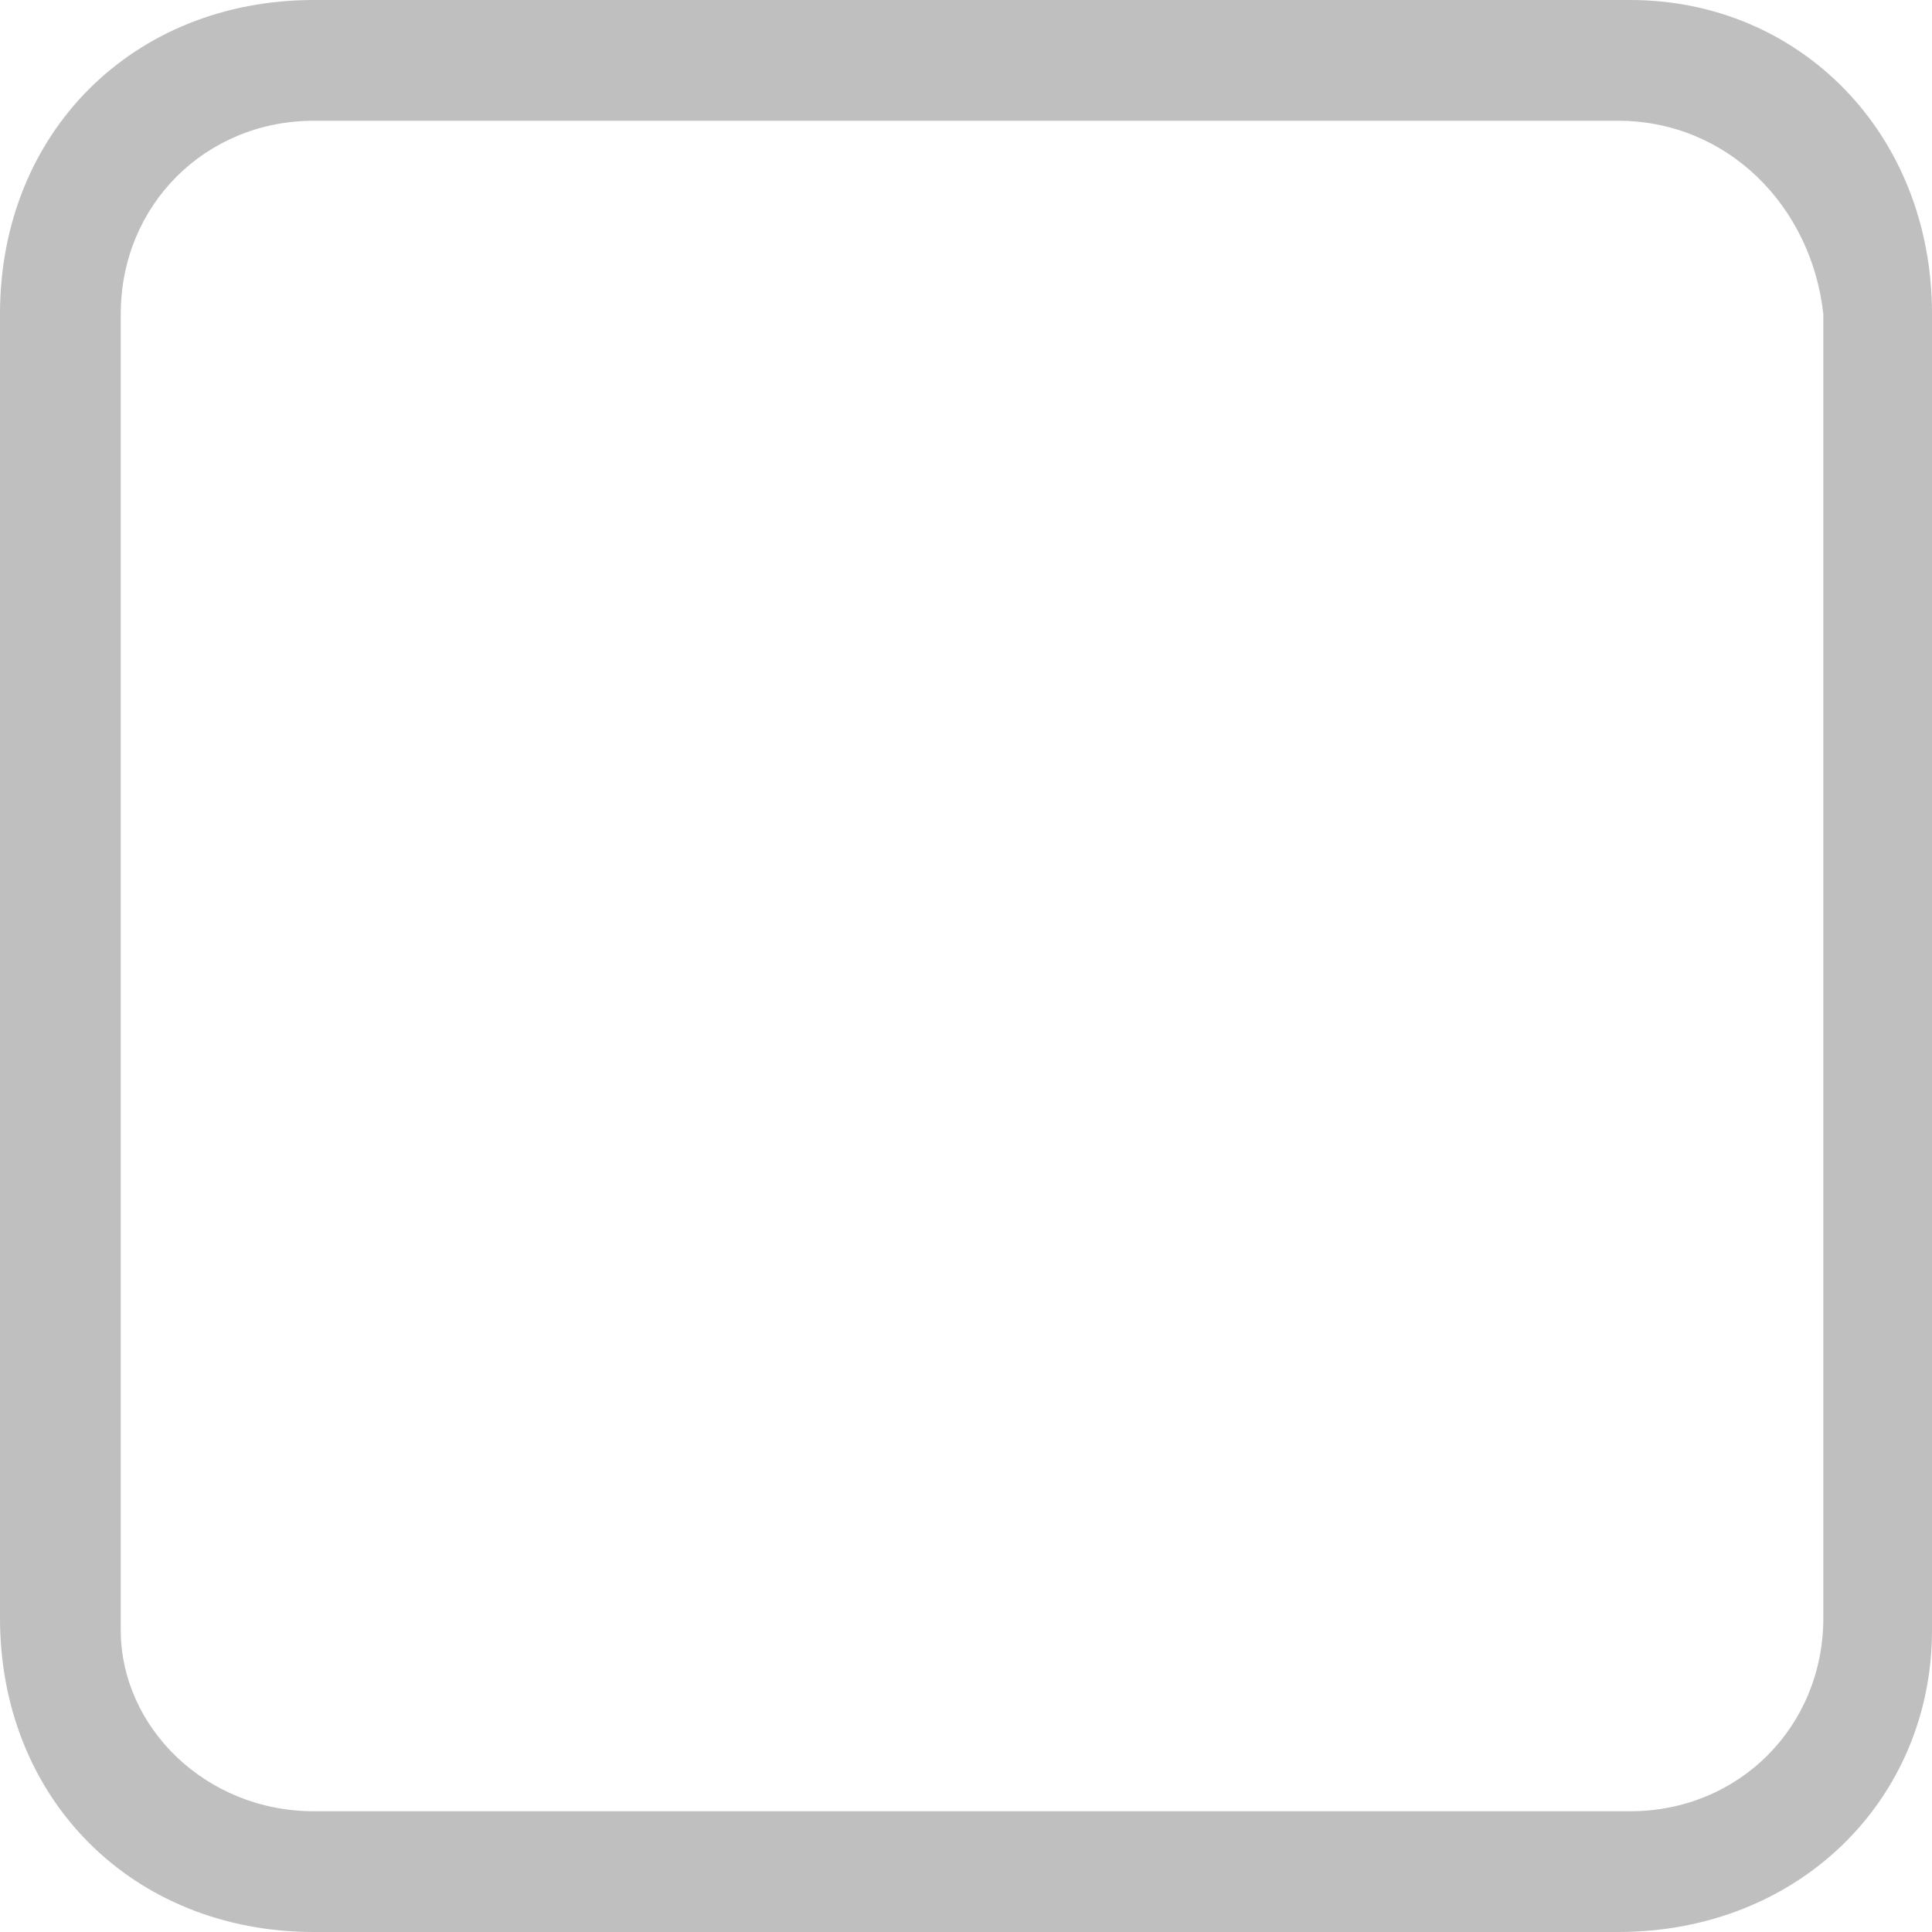 <?xml version="1.0" standalone="no"?><!DOCTYPE svg PUBLIC "-//W3C//DTD SVG 1.1//EN" "http://www.w3.org/Graphics/SVG/1.1/DTD/svg11.dtd"><svg t="1713237916409" class="icon" viewBox="0 0 1024 1024" version="1.1" xmlns="http://www.w3.org/2000/svg" p-id="6329" xmlns:xlink="http://www.w3.org/1999/xlink" width="32" height="32"><path d="M857.6 1024 166.4 1024C70.4 1024 0 953.6 0 857.6L0 166.4C0 70.4 70.4 0 166.4 0l697.6 0C953.6 0 1024 70.4 1024 166.4l0 697.6C1024 953.6 953.6 1024 857.6 1024zM166.4 64C108.8 64 64 108.8 64 166.4l0 697.6C64 915.2 108.8 960 166.4 960l697.6 0c57.6 0 102.4-44.8 102.4-102.4L966.4 166.4C960 108.8 915.2 64 857.6 64L166.4 64z" fill="#bfbfbf" p-id="6330"></path></svg>